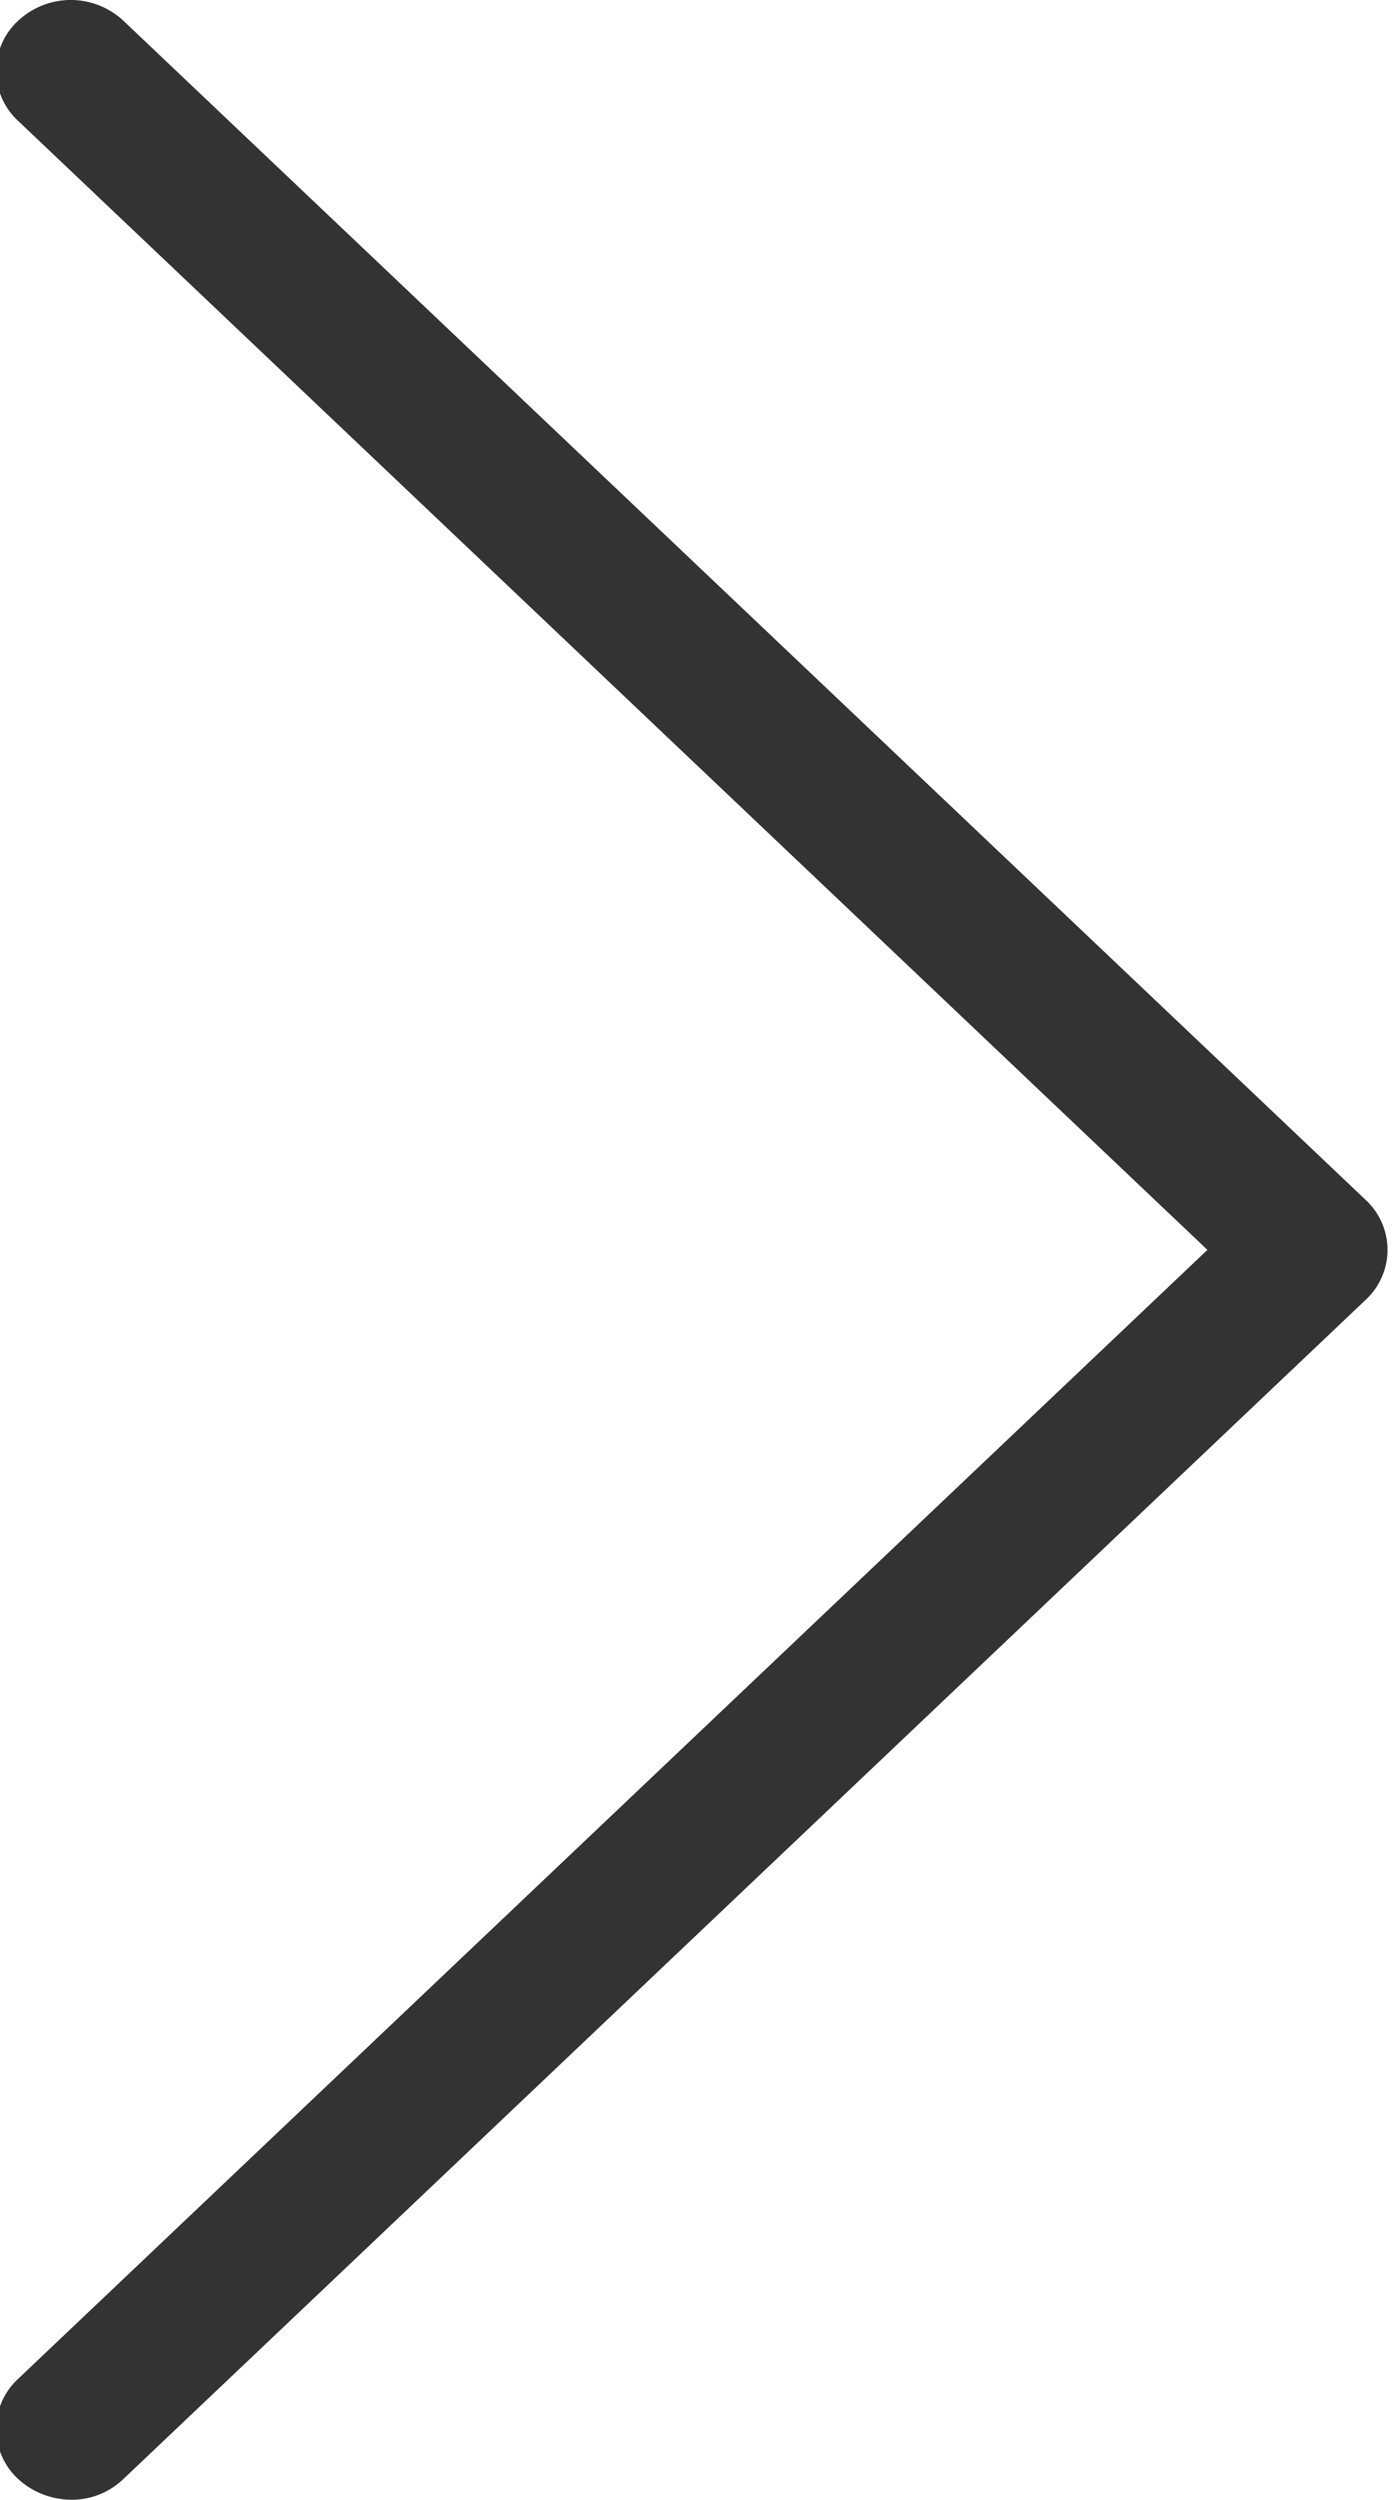 <svg xmlns="http://www.w3.org/2000/svg" width="10.03" height="18" viewBox="0 0 10.03 18">
  <defs>
    <style>
      .cls-1 {
        fill: #333;
        fill-rule: evenodd;
      }
    </style>
  </defs>
  <path id="Right" class="cls-1" d="M1413.84,2384.64l-8.95-8.49a0.556,0.556,0,0,0-.76,0,0.49,0.49,0,0,0,0,.72l8.57,8.13-8.57,8.13a0.49,0.49,0,0,0,0,.72,0.573,0.573,0,0,0,.38.15,0.537,0.537,0,0,0,.38-0.15l8.95-8.49A0.49,0.49,0,0,0,1413.84,2384.64Z" transform="translate(-1404 -2376)"/>
</svg>
